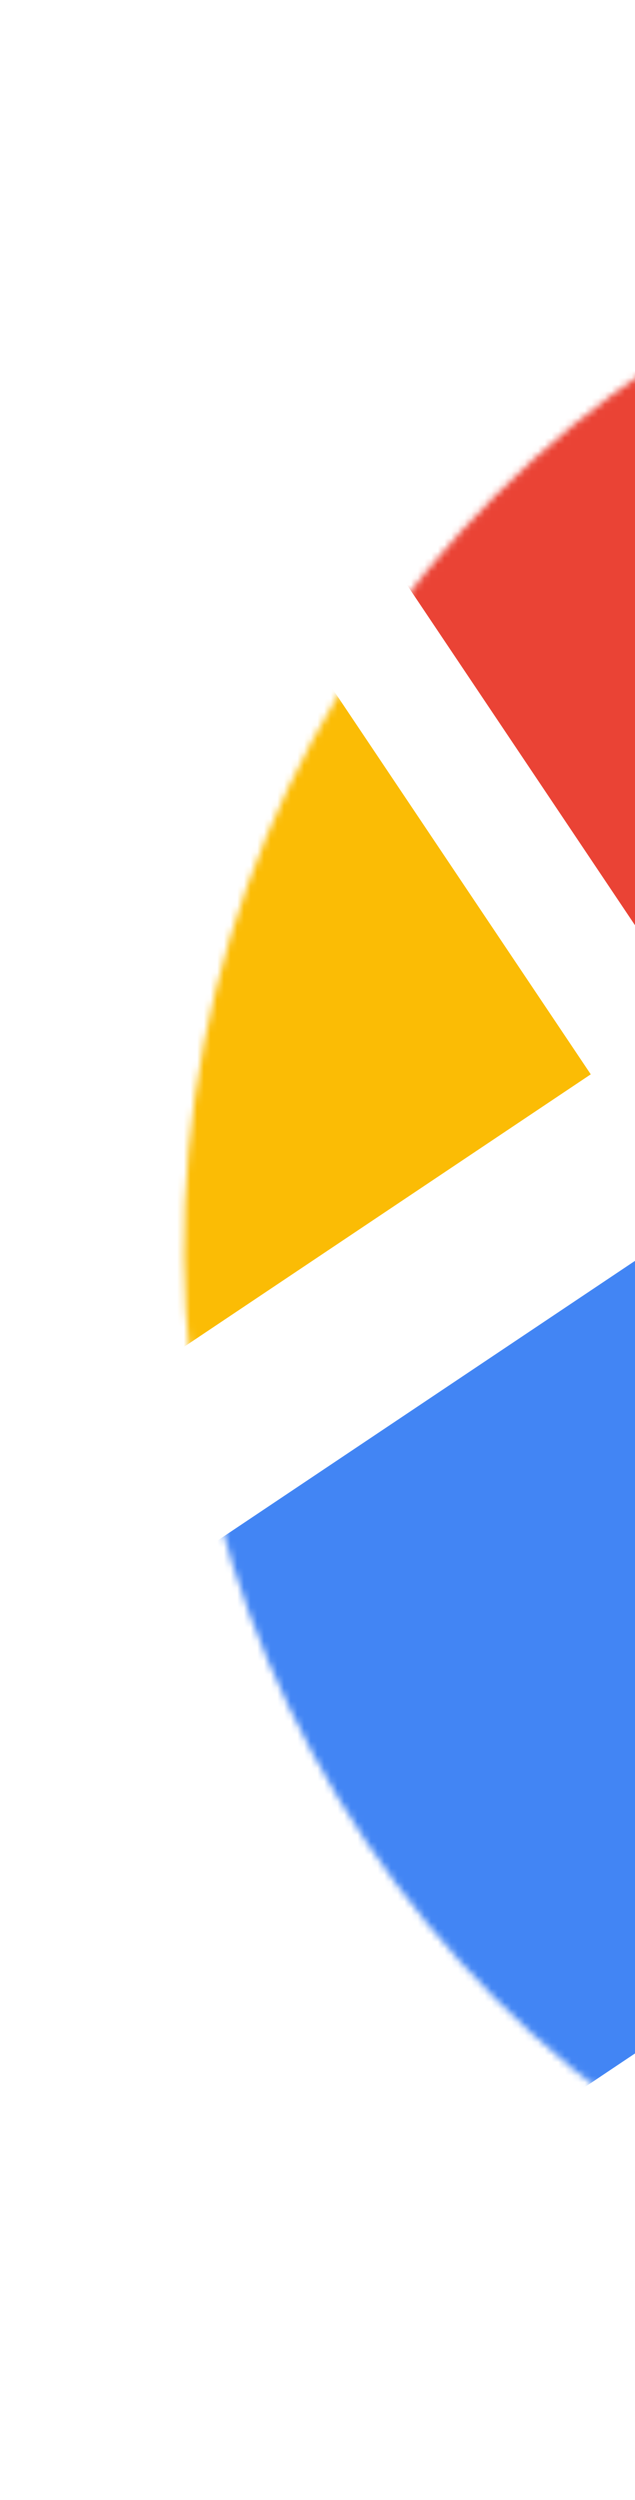 <svg width="95" height="374" viewBox="0 0 95 374" fill="none" xmlns="http://www.w3.org/2000/svg">
<mask id="mask0_3_142" style="mask-type:alpha" maskUnits="userSpaceOnUse" x="27" y="27" width="319" height="319">
<circle cx="186.575" cy="186.575" r="159" transform="rotate(-78.928 186.575 186.575)" fill="#0F9D58"/>
</mask>
<g mask="url(#mask0_3_142)">
<rect x="146.108" y="423.861" width="98.506" height="98.506" transform="rotate(-123.821 146.108 423.861)" fill="#EA4335"/>
<rect x="76.326" y="319.704" width="98.506" height="98.506" transform="rotate(-123.821 76.326 319.704)" fill="#4285F4"/>
<rect x="6.545" y="215.546" width="98.506" height="98.506" transform="rotate(-123.821 6.545 215.546)" fill="#FBBC05"/>
<rect x="103.262" y="150.749" width="98.506" height="98.506" transform="rotate(-123.821 103.262 150.749)" fill="#EA4335"/>
</g>
</svg>
